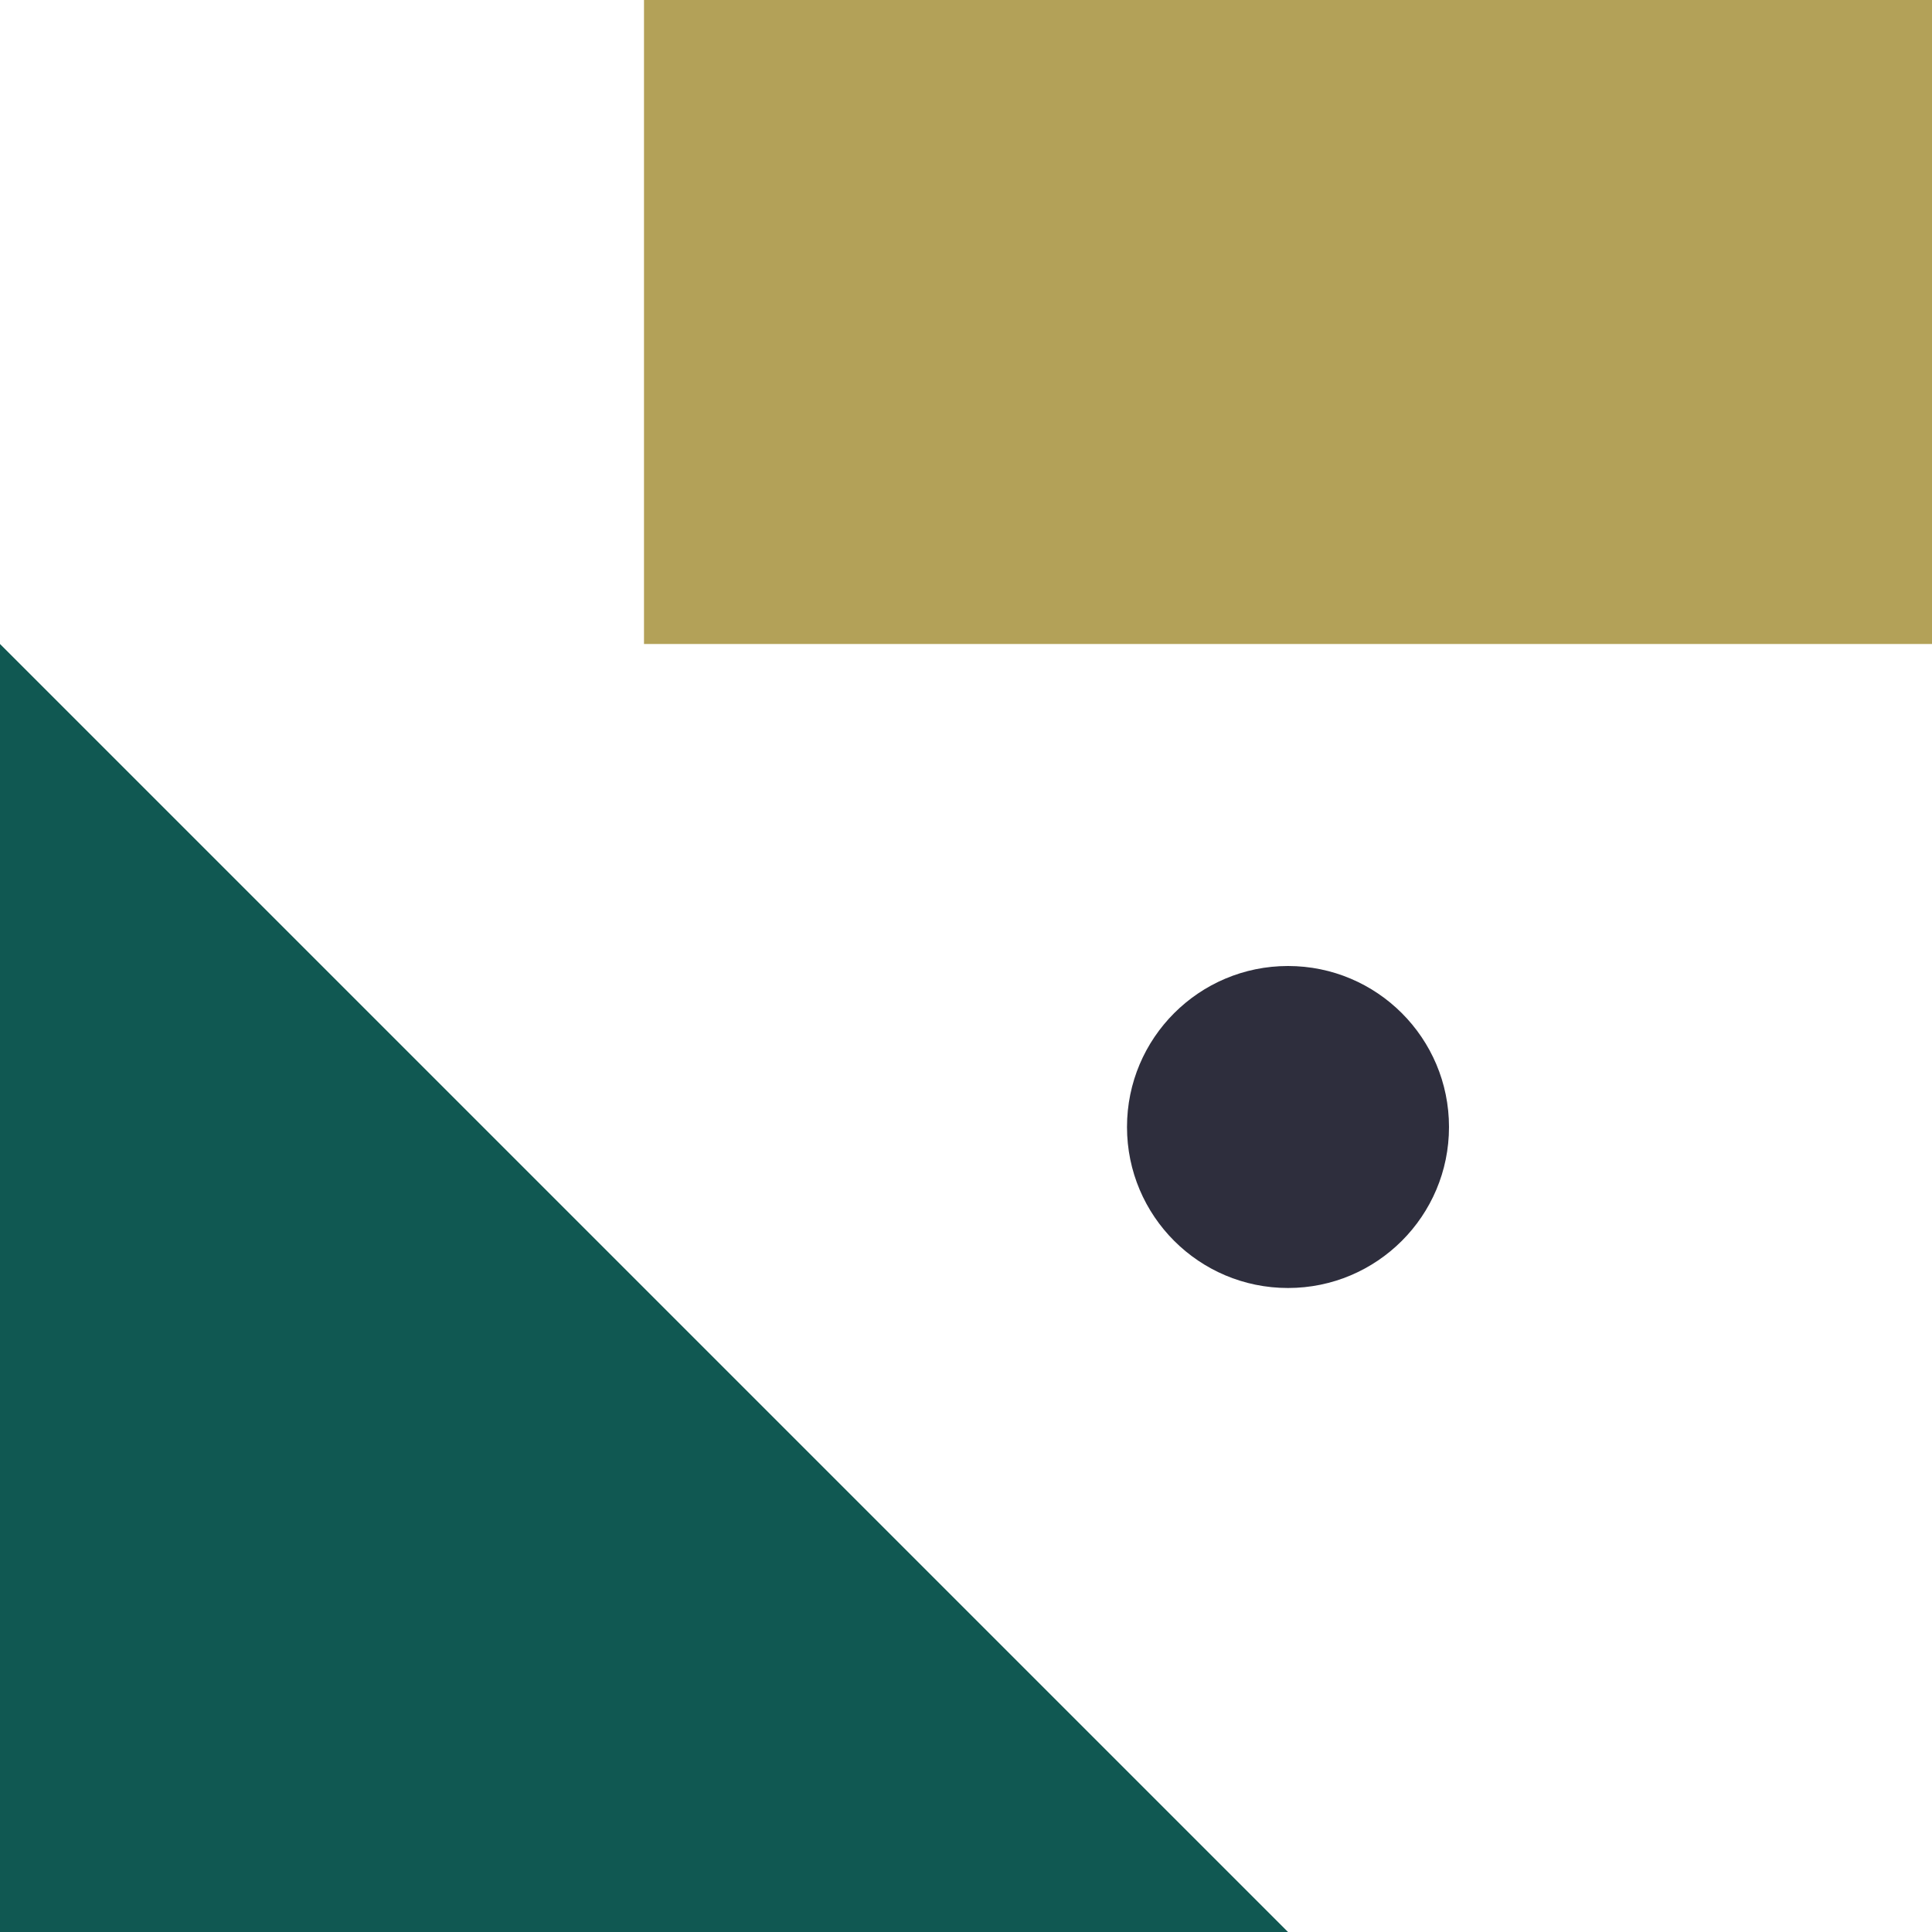 <svg width="48" height="48" xmlns="http://www.w3.org/2000/svg"><g fill="none" fill-rule="evenodd"><path fill="#105852" style="mix-blend-mode:multiply" d="M0 16v32h32z"/><path fill="#b3a158" d="M16 0h32v16H16z"/><circle fill="#2E2E3D" cx="32" cy="28" r="4"/></g></svg>